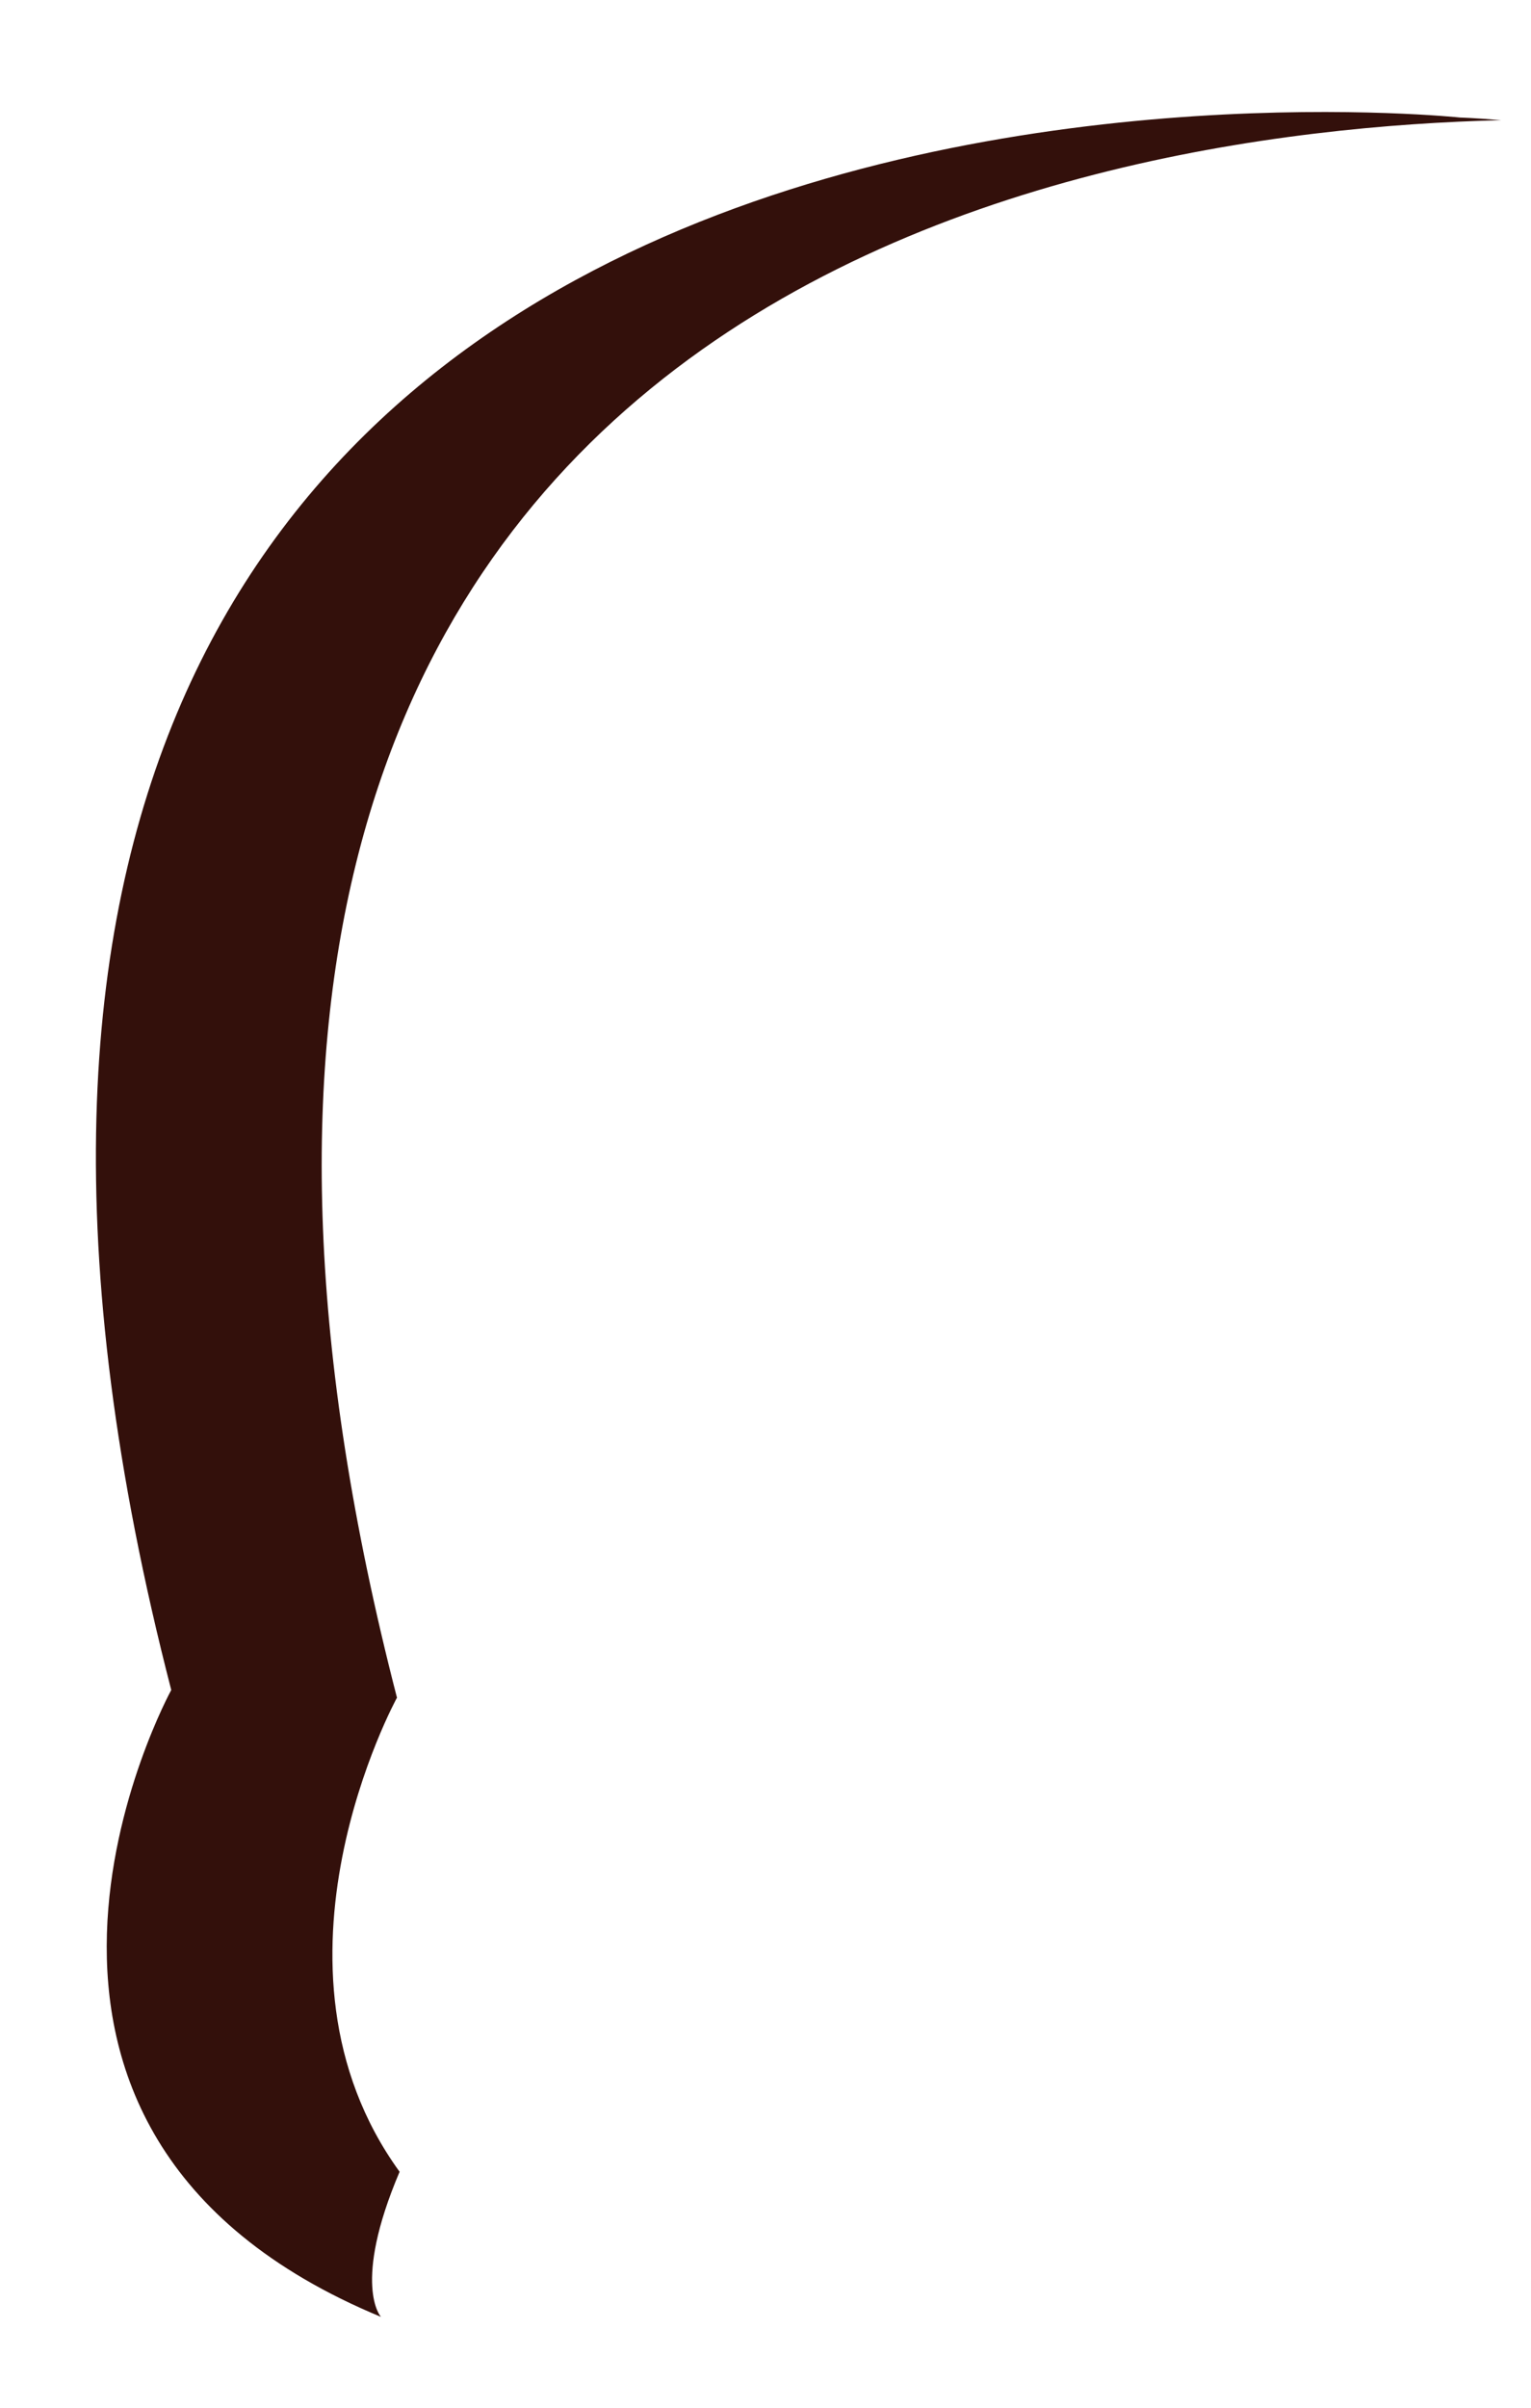 ﻿<?xml version="1.0" encoding="utf-8"?>
<svg version="1.1" xmlns:xlink="http://www.w3.org/1999/xlink" width="7px" height="11px" xmlns="http://www.w3.org/2000/svg">
  <g transform="matrix(1 0 0 1 -273 -153 )">
    <path d="M 1.742 10.585  C 1.741 10.585  1.608 10.437  1.827 9.922  C 1.143 8.979  1.815 7.756  1.815 7.756  C 0.166 1.371  4.872 0.598  6.864 0.549  C 6.745 0.539  6.676 0.537  6.676 0.537  C 6.676 0.537  -1.291 -0.305  0.783 7.721  C 0.783 7.721  -0.321 9.731  1.742 10.585  Z " fill-rule="nonzero" fill="#33100b" stroke="none" transform="matrix(1 0 0 1 273 153 )" />
  </g>
</svg>